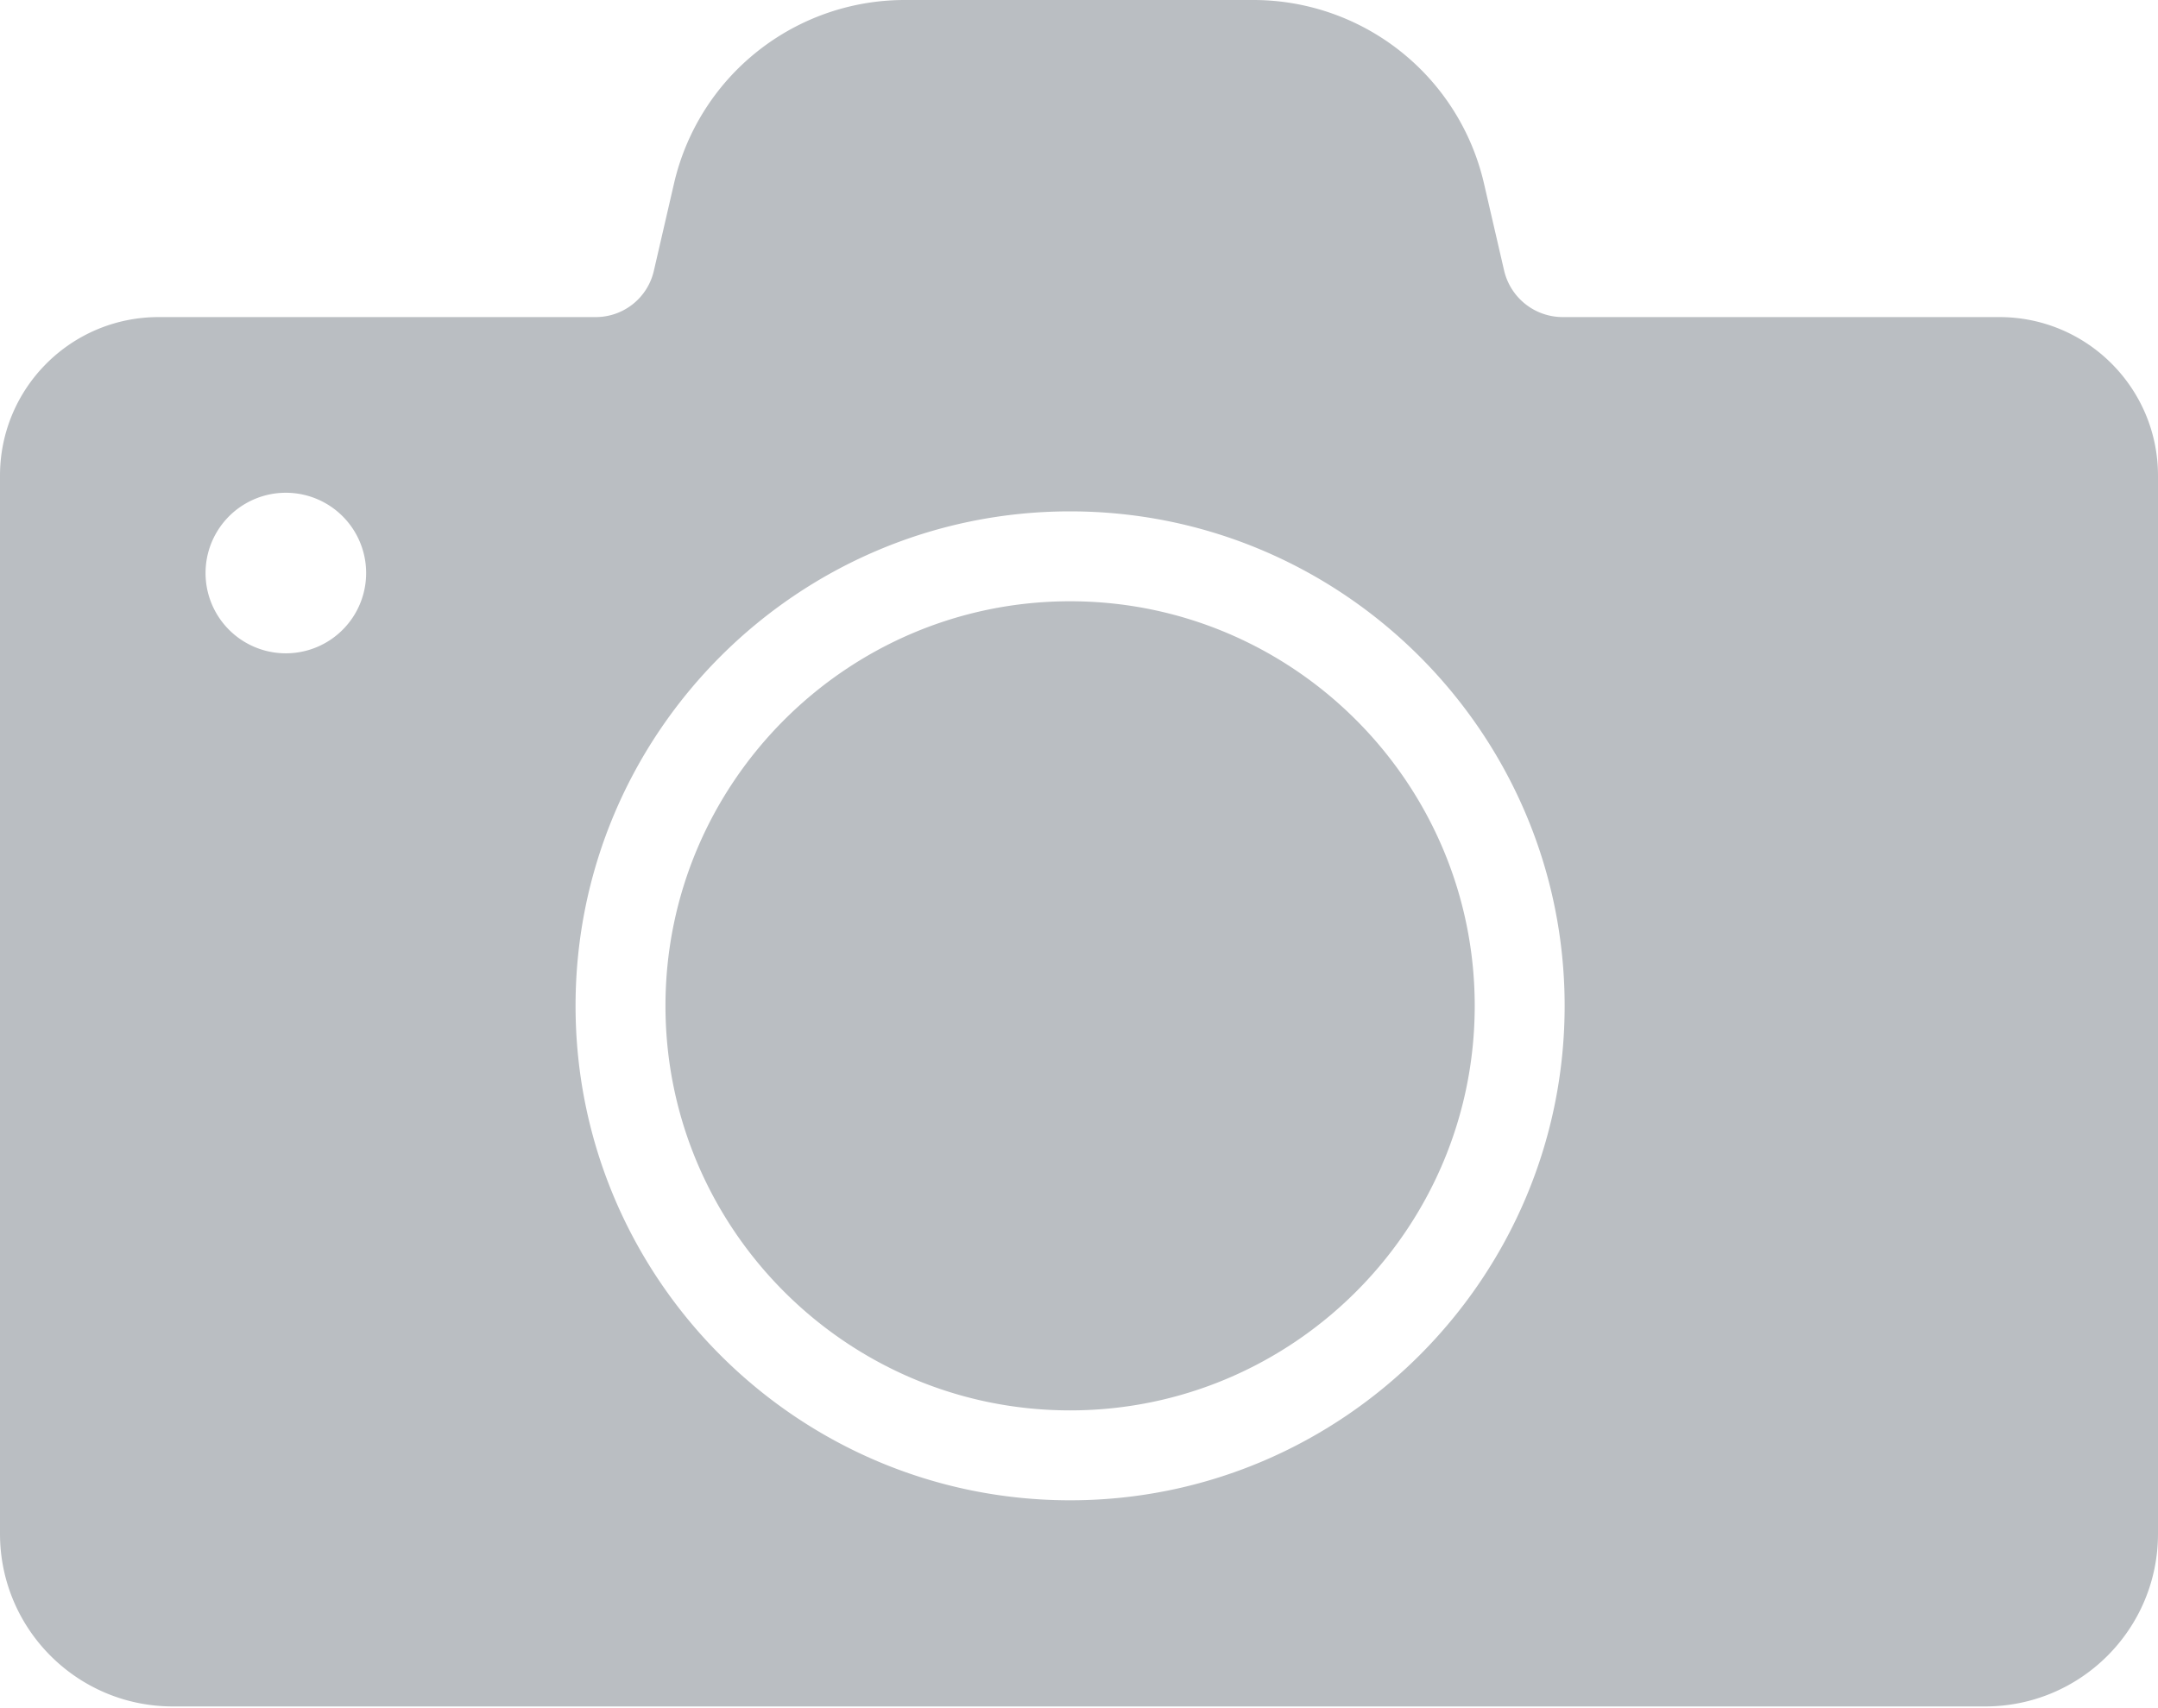<svg xmlns="http://www.w3.org/2000/svg" xmlns:xlink="http://www.w3.org/1999/xlink" width="24" height="19" viewBox="0 0 24 19"><defs><path id="neqra" d="M352.401 2143.188c0-3.036 2.47-5.5 5.5-5.5 3.031 0 5.5 2.47 5.5 5.5 0 3.031-2.469 5.5-5.5 5.5-3.03 0-5.5-2.464-5.5-5.5zm1 0c0 2.48 2.02 4.5 4.5 4.5s4.5-2.02 4.5-4.5-2.02-4.5-4.5-4.5-4.5 2.02-4.5 4.5zm-5.115-4.814a.893.893 0 1 1 1.786 0 .893.893 0 0 1-1.786 0zm-.522-2.847c-.975 0-1.764.79-1.764 1.764v11.769c0 1.061.86 1.921 1.922 1.921h20.156c1.062 0 1.922-.86 1.922-1.921v-11.769c0-.974-.79-1.764-1.764-1.764h-4.86a.67.67 0 0 1-.648-.517l-.224-.969a2.633 2.633 0 0 0-2.574-2.041h-3.86a2.633 2.633 0 0 0-2.574 2.041l-.224.97a.663.663 0 0 1-.647.516z"/></defs><g><g transform="translate(-346 -2132)"><use fill="#babec2" xlink:href="#neqra"/></g></g></svg>